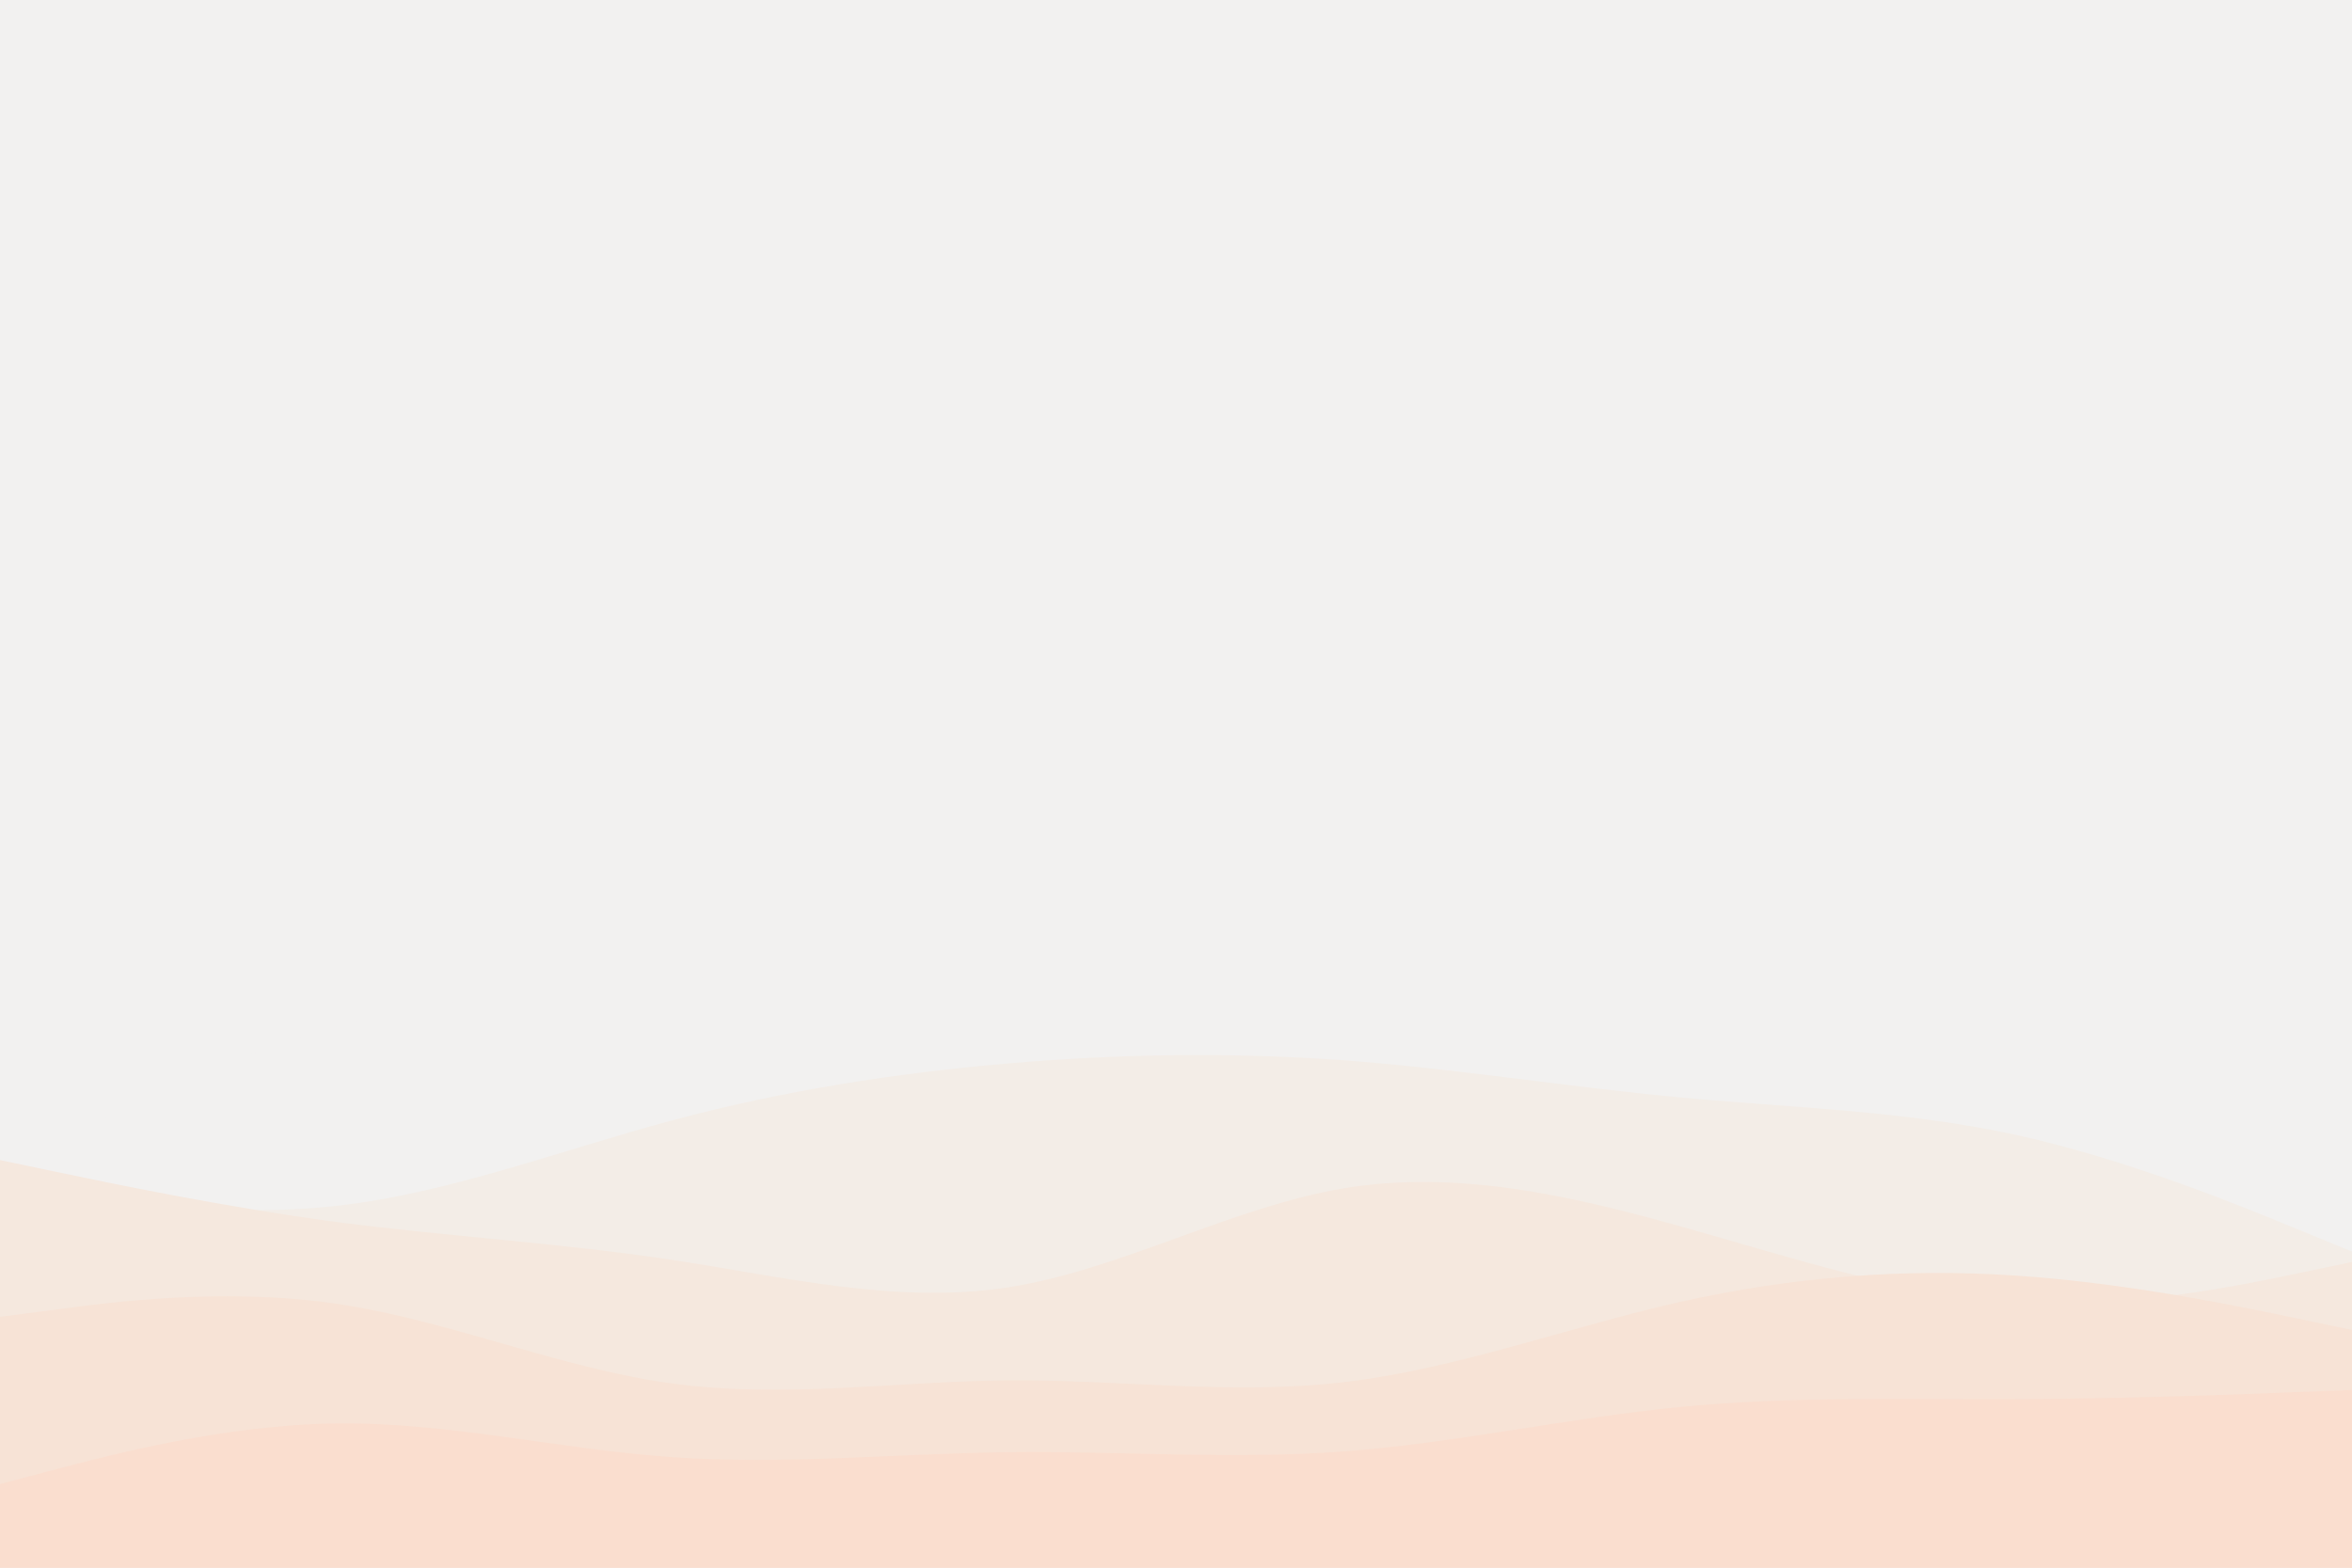 <svg id="visual" viewBox="0 0 900 600" width="900" height="600" xmlns="http://www.w3.org/2000/svg" xmlns:xlink="http://www.w3.org/1999/xlink" version="1.1"><rect x="0" y="0" width="900" height="600" fill="#F2F1F0"></rect><path d="M0 448L21.5 437.2C43 426.3 86 404.7 128.8 392.8C171.7 381 214.3 379 257.2 375.2C300 371.3 343 365.7 385.8 372.2C428.7 378.7 471.3 397.3 514.2 398.3C557 399.3 600 382.7 642.8 382.8C685.7 383 728.3 400 771.2 404.5C814 409 857 401 878.5 397L900 393L900 601L878.5 601C857 601 814 601 771.2 601C728.3 601 685.7 601 642.8 601C600 601 557 601 514.2 601C471.3 601 428.7 601 385.8 601C343 601 300 601 257.2 601C214.3 601 171.7 601 128.8 601C86 601 43 601 21.5 601L0 601Z" fill="#f2f1f0"></path><path d="M0 453L21.5 456.3C43 459.7 86 466.3 128.8 461.5C171.7 456.7 214.3 440.3 257.2 428.8C300 417.3 343 410.7 385.8 407C428.7 403.3 471.3 402.7 514.2 405.8C557 409 600 416 642.8 420C685.7 424 728.3 425 771.2 434.3C814 443.7 857 461.3 878.5 470.2L900 479L900 601L878.5 601C857 601 814 601 771.2 601C728.3 601 685.7 601 642.8 601C600 601 557 601 514.2 601C471.3 601 428.7 601 385.8 601C343 601 300 601 257.2 601C214.3 601 171.7 601 128.8 601C86 601 43 601 21.5 601L0 601Z" fill="#f3ede7"></path><path d="M0 444L21.5 448.5C43 453 86 462 128.8 467.7C171.7 473.3 214.3 475.7 257.2 482.2C300 488.7 343 499.3 385.8 492.7C428.7 486 471.3 462 514.2 454.8C557 447.7 600 457.3 642.8 469.3C685.7 481.3 728.3 495.7 771.2 498.3C814 501 857 492 878.5 487.5L900 483L900 601L878.5 601C857 601 814 601 771.2 601C728.3 601 685.7 601 642.8 601C600 601 557 601 514.2 601C471.3 601 428.7 601 385.8 601C343 601 300 601 257.2 601C214.3 601 171.7 601 128.8 601C86 601 43 601 21.5 601L0 601Z" fill="#f5e8de"></path><path d="M0 504L21.5 501.2C43 498.3 86 492.7 128.8 499C171.7 505.3 214.3 523.7 257.2 529.5C300 535.3 343 528.7 385.8 528.3C428.7 528 471.3 534 514.2 529C557 524 600 508 642.8 498.3C685.7 488.7 728.3 485.3 771.2 488.2C814 491 857 500 878.5 504.5L900 509L900 601L878.5 601C857 601 814 601 771.2 601C728.3 601 685.7 601 642.8 601C600 601 557 601 514.2 601C471.3 601 428.7 601 385.8 601C343 601 300 601 257.2 601C214.3 601 171.7 601 128.8 601C86 601 43 601 21.5 601L0 601Z" fill="#f7e3d6"></path><path d="M0 568L21.5 562.3C43 556.7 86 545.3 128.8 544.8C171.7 544.3 214.3 554.7 257.2 557.7C300 560.7 343 556.3 385.8 555.8C428.7 555.3 471.3 558.7 514.2 555.5C557 552.3 600 542.7 642.8 538.5C685.7 534.3 728.3 535.7 771.2 535.5C814 535.3 857 533.7 878.5 532.8L900 532L900 601L878.5 601C857 601 814 601 771.2 601C728.3 601 685.7 601 642.8 601C600 601 557 601 514.2 601C471.3 601 428.7 601 385.8 601C343 601 300 601 257.2 601C214.3 601 171.7 601 128.8 601C86 601 43 601 21.5 601L0 601Z" fill="#fadecf"></path></svg>